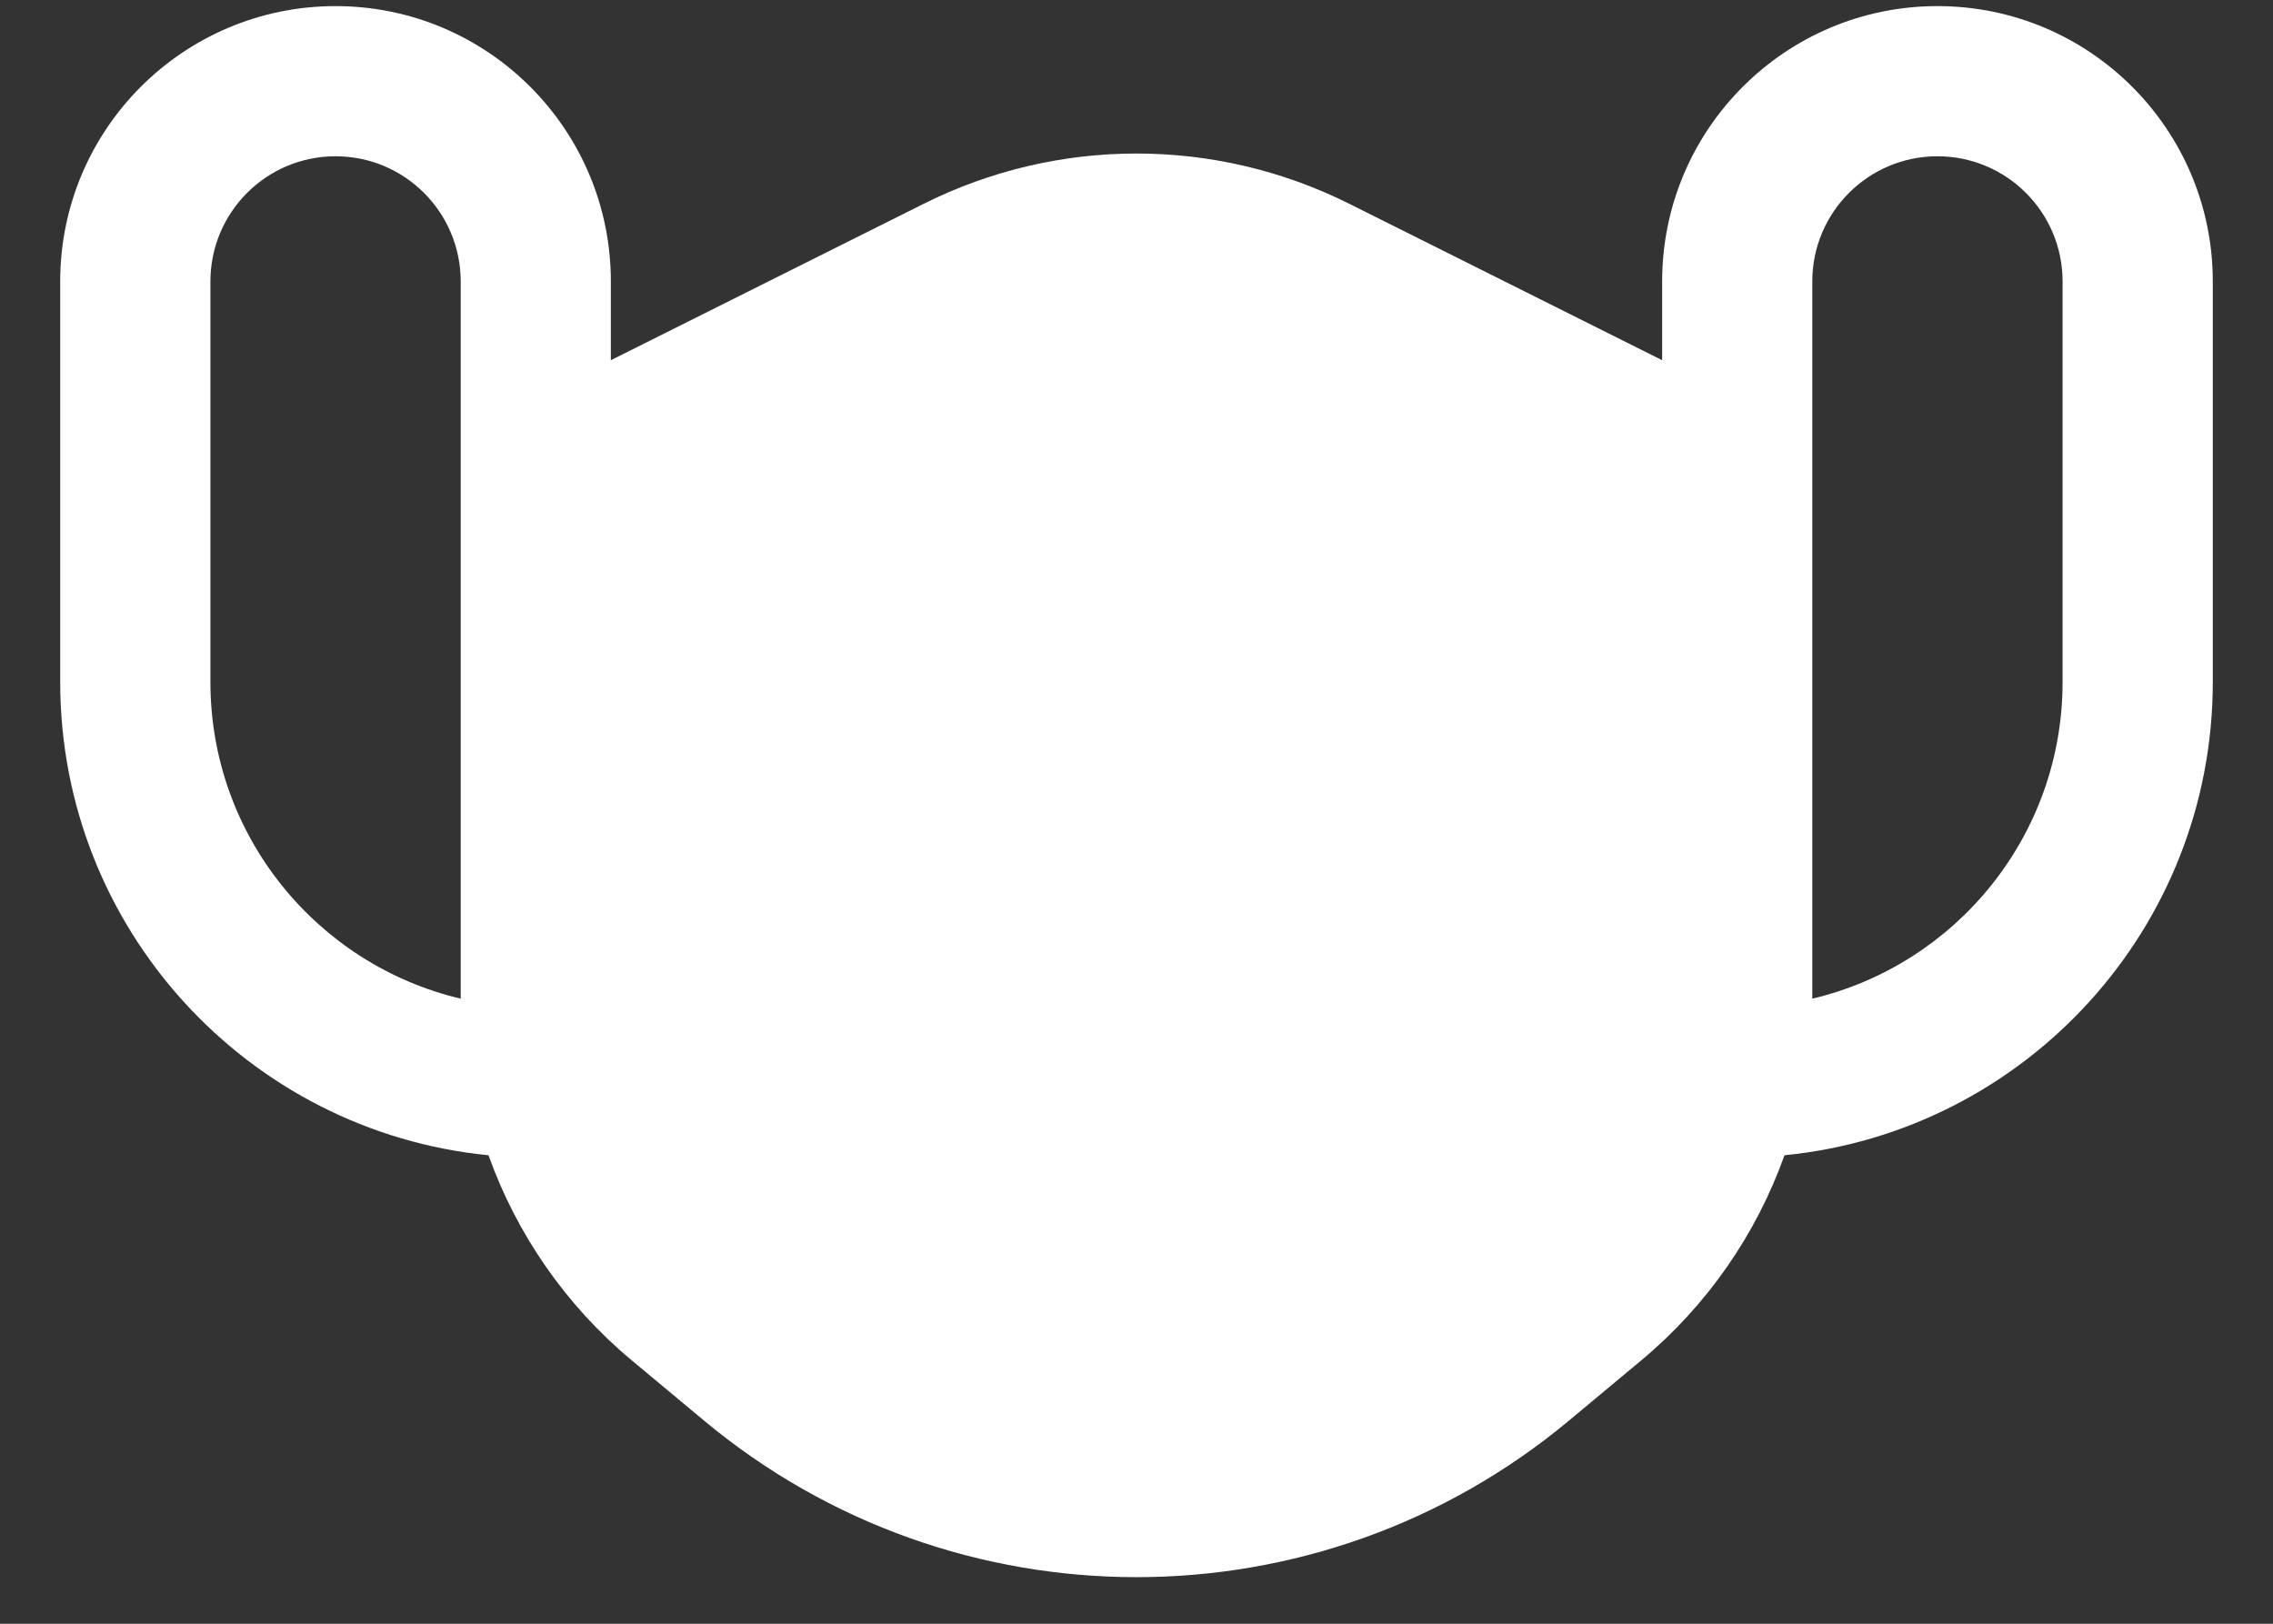 <svg width="35" height="25" viewBox="0 0 35 25" fill="none" xmlns="http://www.w3.org/2000/svg">
<rect x="0" y="0" width="35" height="25" fill="#333333" stroke="none"/>
<path fill-rule="evenodd" clip-rule="evenodd" d="M7.094 4.333C7.094 3.269 6.231 2.406 5.167 2.406C4.102 2.406 3.24 3.269 3.24 4.333V10.5C3.24 12.869 4.884 14.854 7.094 15.376C7.094 15.358 7.094 15.339 7.094 15.32V8.958V7.417V4.333ZM9.406 5.546V4.333C9.406 1.992 7.508 0.094 5.167 0.094C2.825 0.094 0.927 1.992 0.927 4.333V10.5C0.927 14.299 3.819 17.422 7.522 17.787C7.957 19.004 8.713 20.099 9.729 20.946L10.838 21.87C14.697 25.087 20.303 25.087 24.162 21.87L25.271 20.946C26.288 20.099 27.043 19.004 27.478 17.787C31.181 17.422 34.073 14.299 34.073 10.5V4.333C34.073 1.992 32.175 0.094 29.833 0.094C27.492 0.094 25.594 1.992 25.594 4.333V5.546L20.775 3.137C18.713 2.106 16.287 2.106 14.225 3.137L9.406 5.546ZM29.833 2.406C28.769 2.406 27.906 3.269 27.906 4.333V7.417V8.958V15.32L27.906 15.376C30.116 14.854 31.76 12.869 31.76 10.5V4.333C31.76 3.269 30.898 2.406 29.833 2.406Z" fill="white"/>
</svg>
